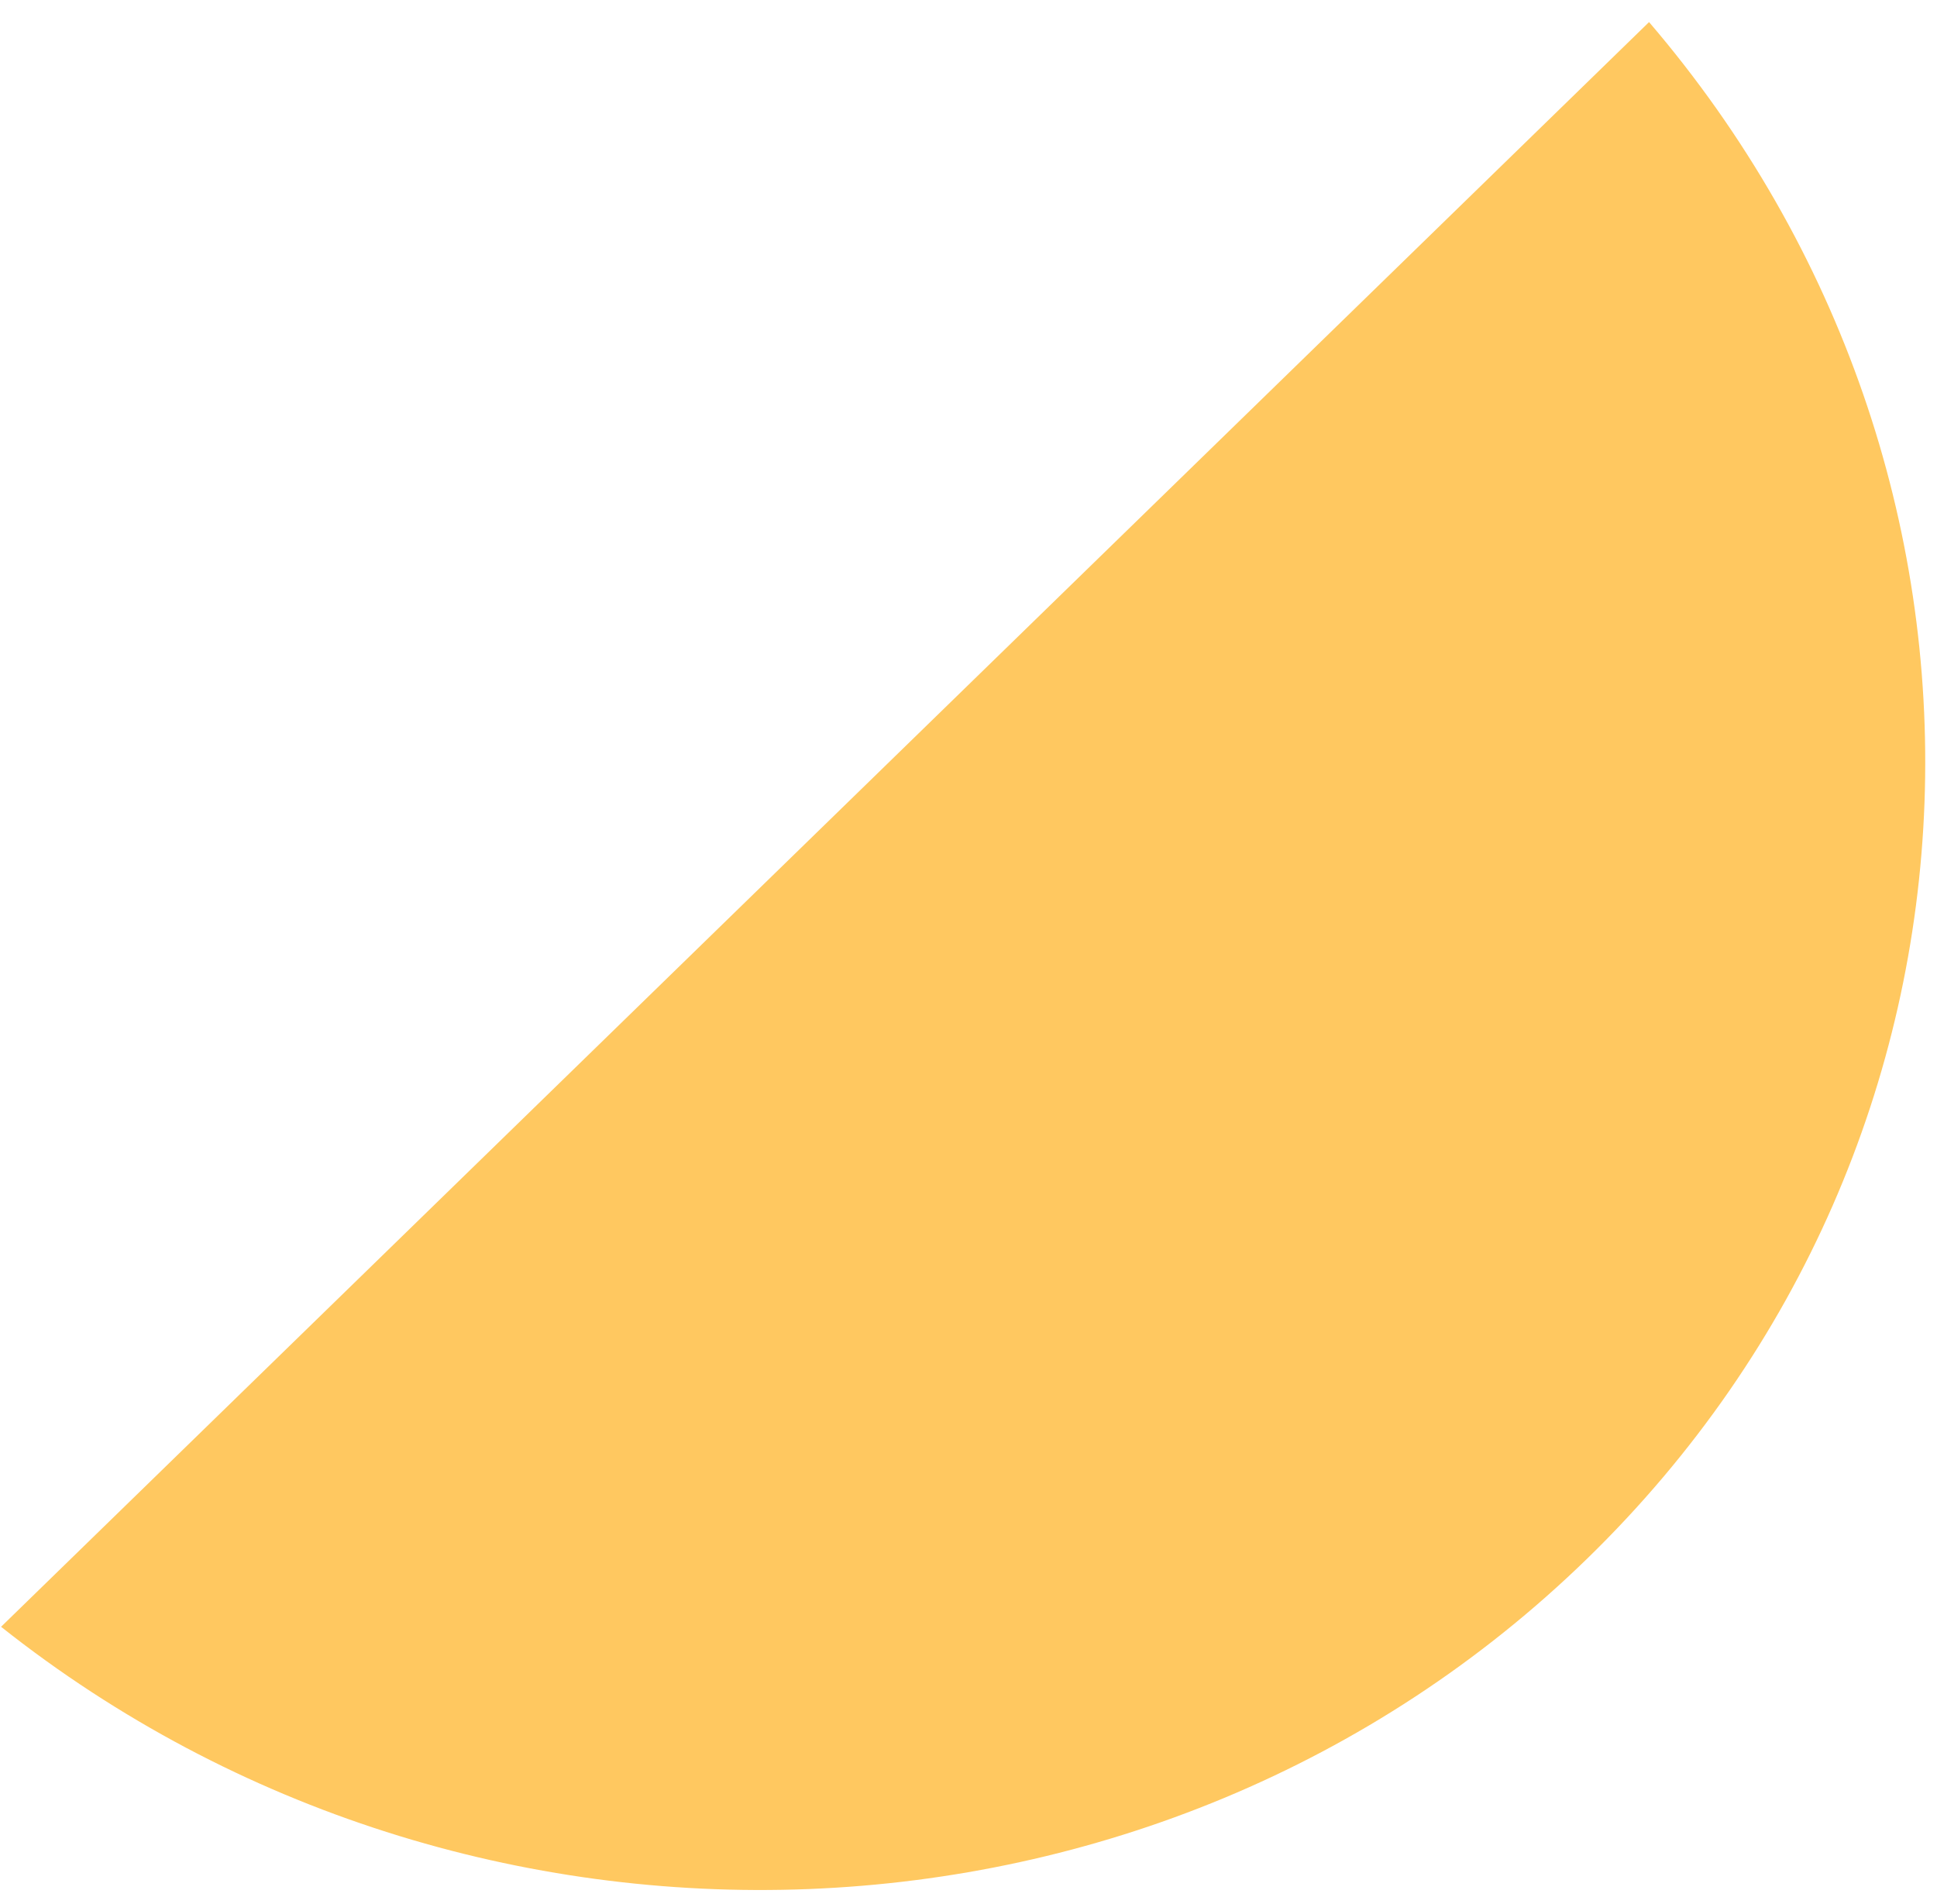 <svg xmlns="http://www.w3.org/2000/svg" xmlns:xlink="http://www.w3.org/1999/xlink" width="58" height="57" fill="none" viewBox="0 0 58 57"><path fill="url(#pattern0)" fill-rule="evenodd" d="M49.378 0.661L0.032 48.703C14.074 59.843 34.665 59.183 47.532 46.656C60.4 34.128 60.965 14.191 49.378 0.661Z" clip-rule="evenodd"/><path fill="#FFC860" fill-rule="evenodd" d="M49.378 0.661L0.032 48.703C14.074 59.843 34.665 59.183 47.532 46.656C60.4 34.128 60.965 14.191 49.378 0.661Z" clip-rule="evenodd"/><defs><pattern id="pattern0" width="1" height="1" patternContentUnits="objectBoundingBox"><use transform="translate(0 -0.111) scale(0.001 0.002)" xlink:href="#image0"/></pattern></defs></svg>